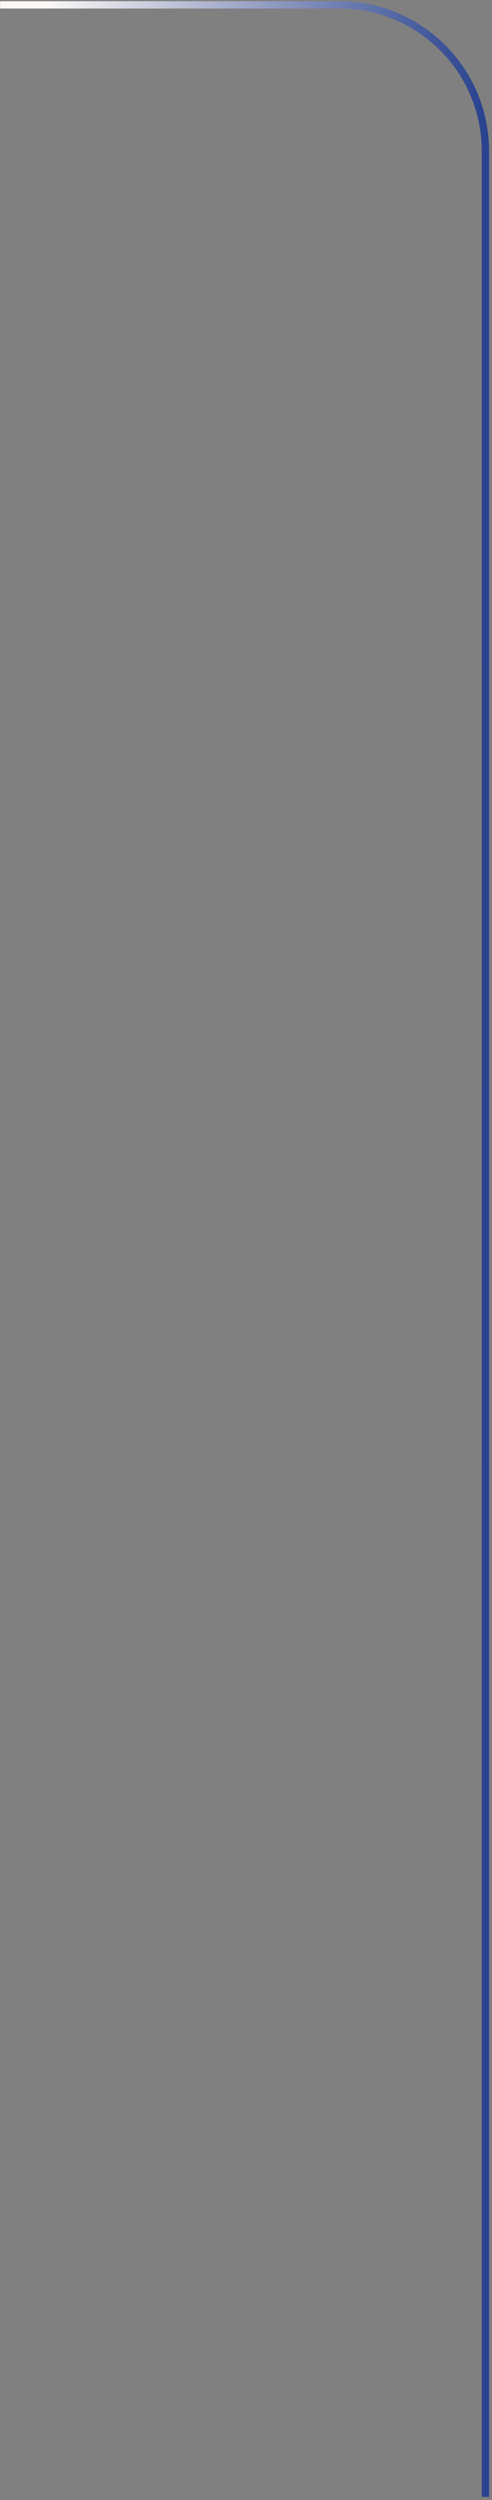 <svg width="101" height="513" viewBox="0 0 101 513" fill="none" xmlns="http://www.w3.org/2000/svg">
<rect x="0" y="0" width="101" height="513" fill="#808080" stroke="none"/>
<path d="M99.644 512.354V31.001C99.644 14.433 86.213 1.001 69.644 1.001H0.026" stroke="url(#paint0_linear_610_1029)" stroke-width="1.5"/>
<defs>
<linearGradient id="paint0_linear_610_1029" x1="99.644" y1="386.382" x2="2.661" y2="386.502" gradientUnits="userSpaceOnUse">
<stop stop-color="#2A438F"/>
<stop offset="0.924" stop-color="#FCF8F6"/>
</linearGradient>
</defs>
</svg>
